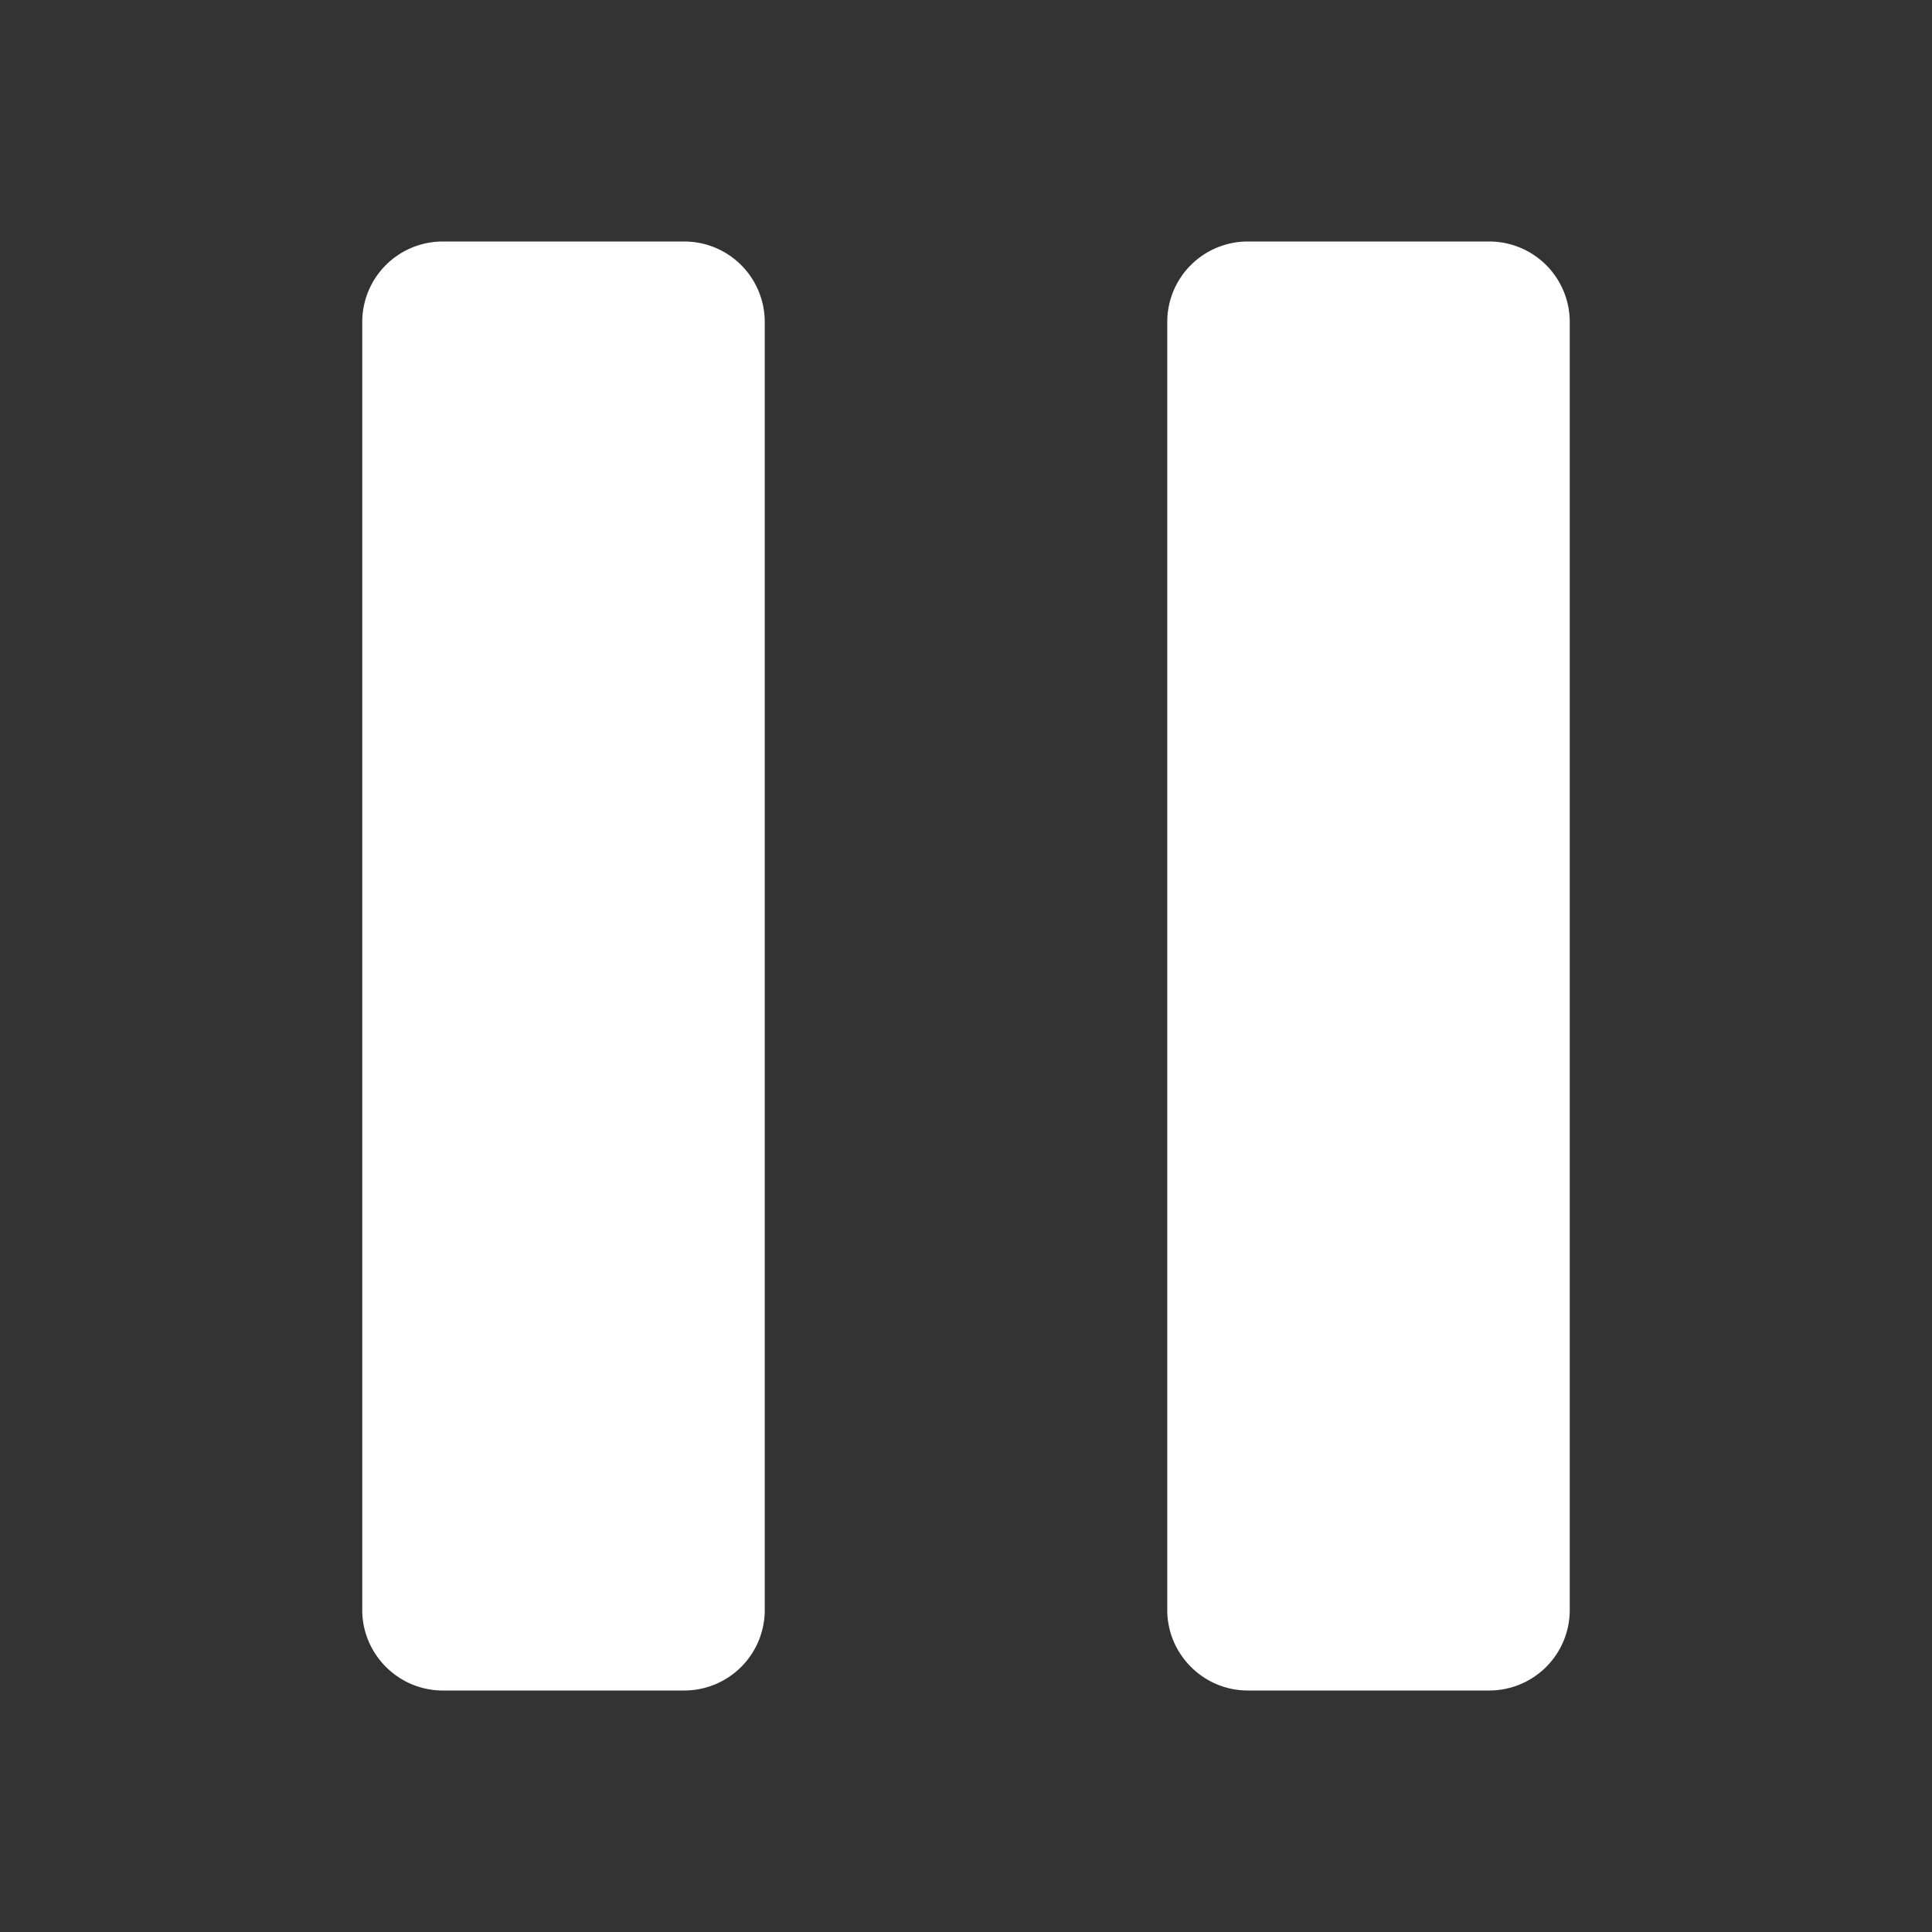 <svg xmlns="http://www.w3.org/2000/svg" width="48" height="48" fill="none">
  <rect width="100%" height="100%" fill="#333333" stroke="none"/>
  <path fill="#fff" fill-rule="evenodd"
    d="M11 6a2 2 0 0 0-2 2v32c0 1.1.9 2 2 2h6a2 2 0 0 0 2-2V8a2 2 0 0 0-2-2h-6Zm20 0a2 2 0 0 0-2 2v32c0 1.1.9 2 2 2h6a2 2 0 0 0 2-2V8a2 2 0 0 0-2-2h-6Z"
    clip-rule="evenodd" />
</svg>